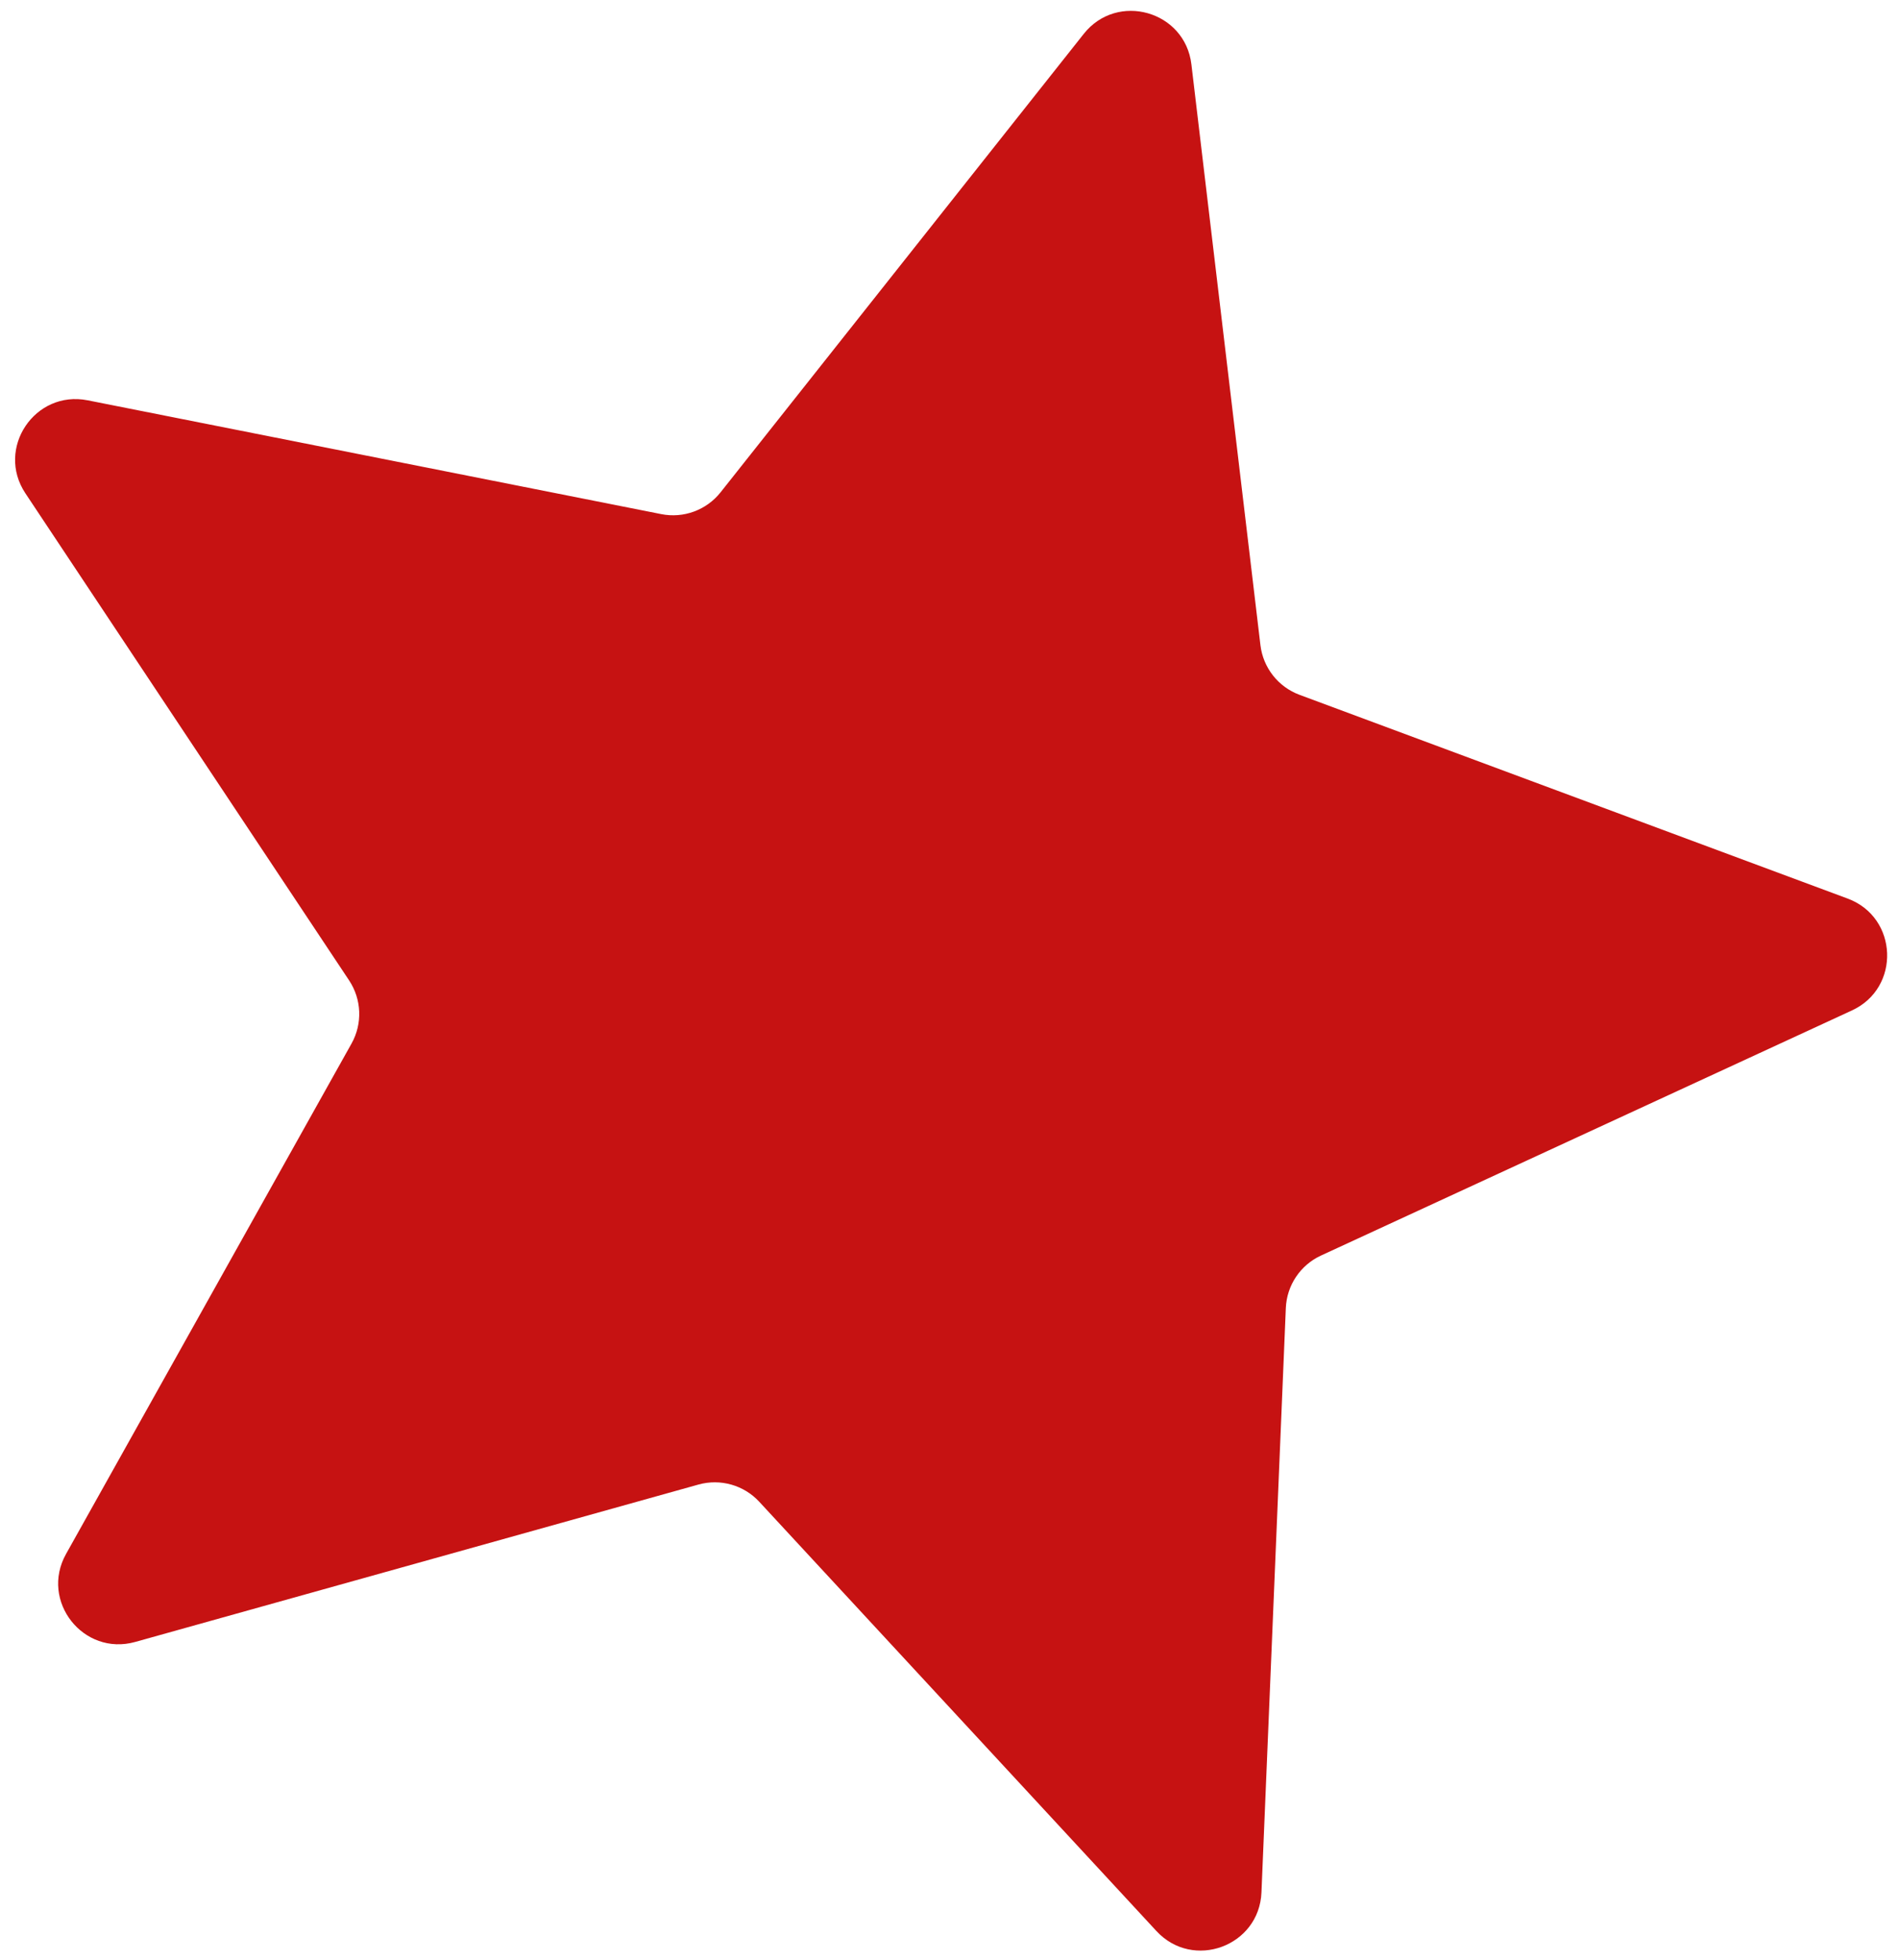 <svg width="94" height="97" viewBox="0 0 94 97" fill="none" xmlns="http://www.w3.org/2000/svg">
<path d="M53.644 1.678C55.301 -0.414 58.66 0.537 58.974 3.186L62.391 31.931C62.524 33.048 63.27 33.997 64.325 34.389L91.459 44.474C93.96 45.404 94.094 48.892 91.671 50.01L65.389 62.142C64.367 62.613 63.695 63.617 63.648 64.741L62.442 93.662C62.331 96.329 59.055 97.534 57.243 95.575L37.583 74.328C36.819 73.502 35.657 73.174 34.574 73.476L6.694 81.266C4.124 81.984 1.966 79.241 3.269 76.912L17.401 51.649C17.95 50.667 17.903 49.461 17.281 48.524L1.257 24.416C-0.22 22.194 1.722 19.294 4.339 19.813L32.733 25.446C33.836 25.665 34.969 25.248 35.668 24.367L53.644 1.678Z" fill="#C61212"/>
</svg>
